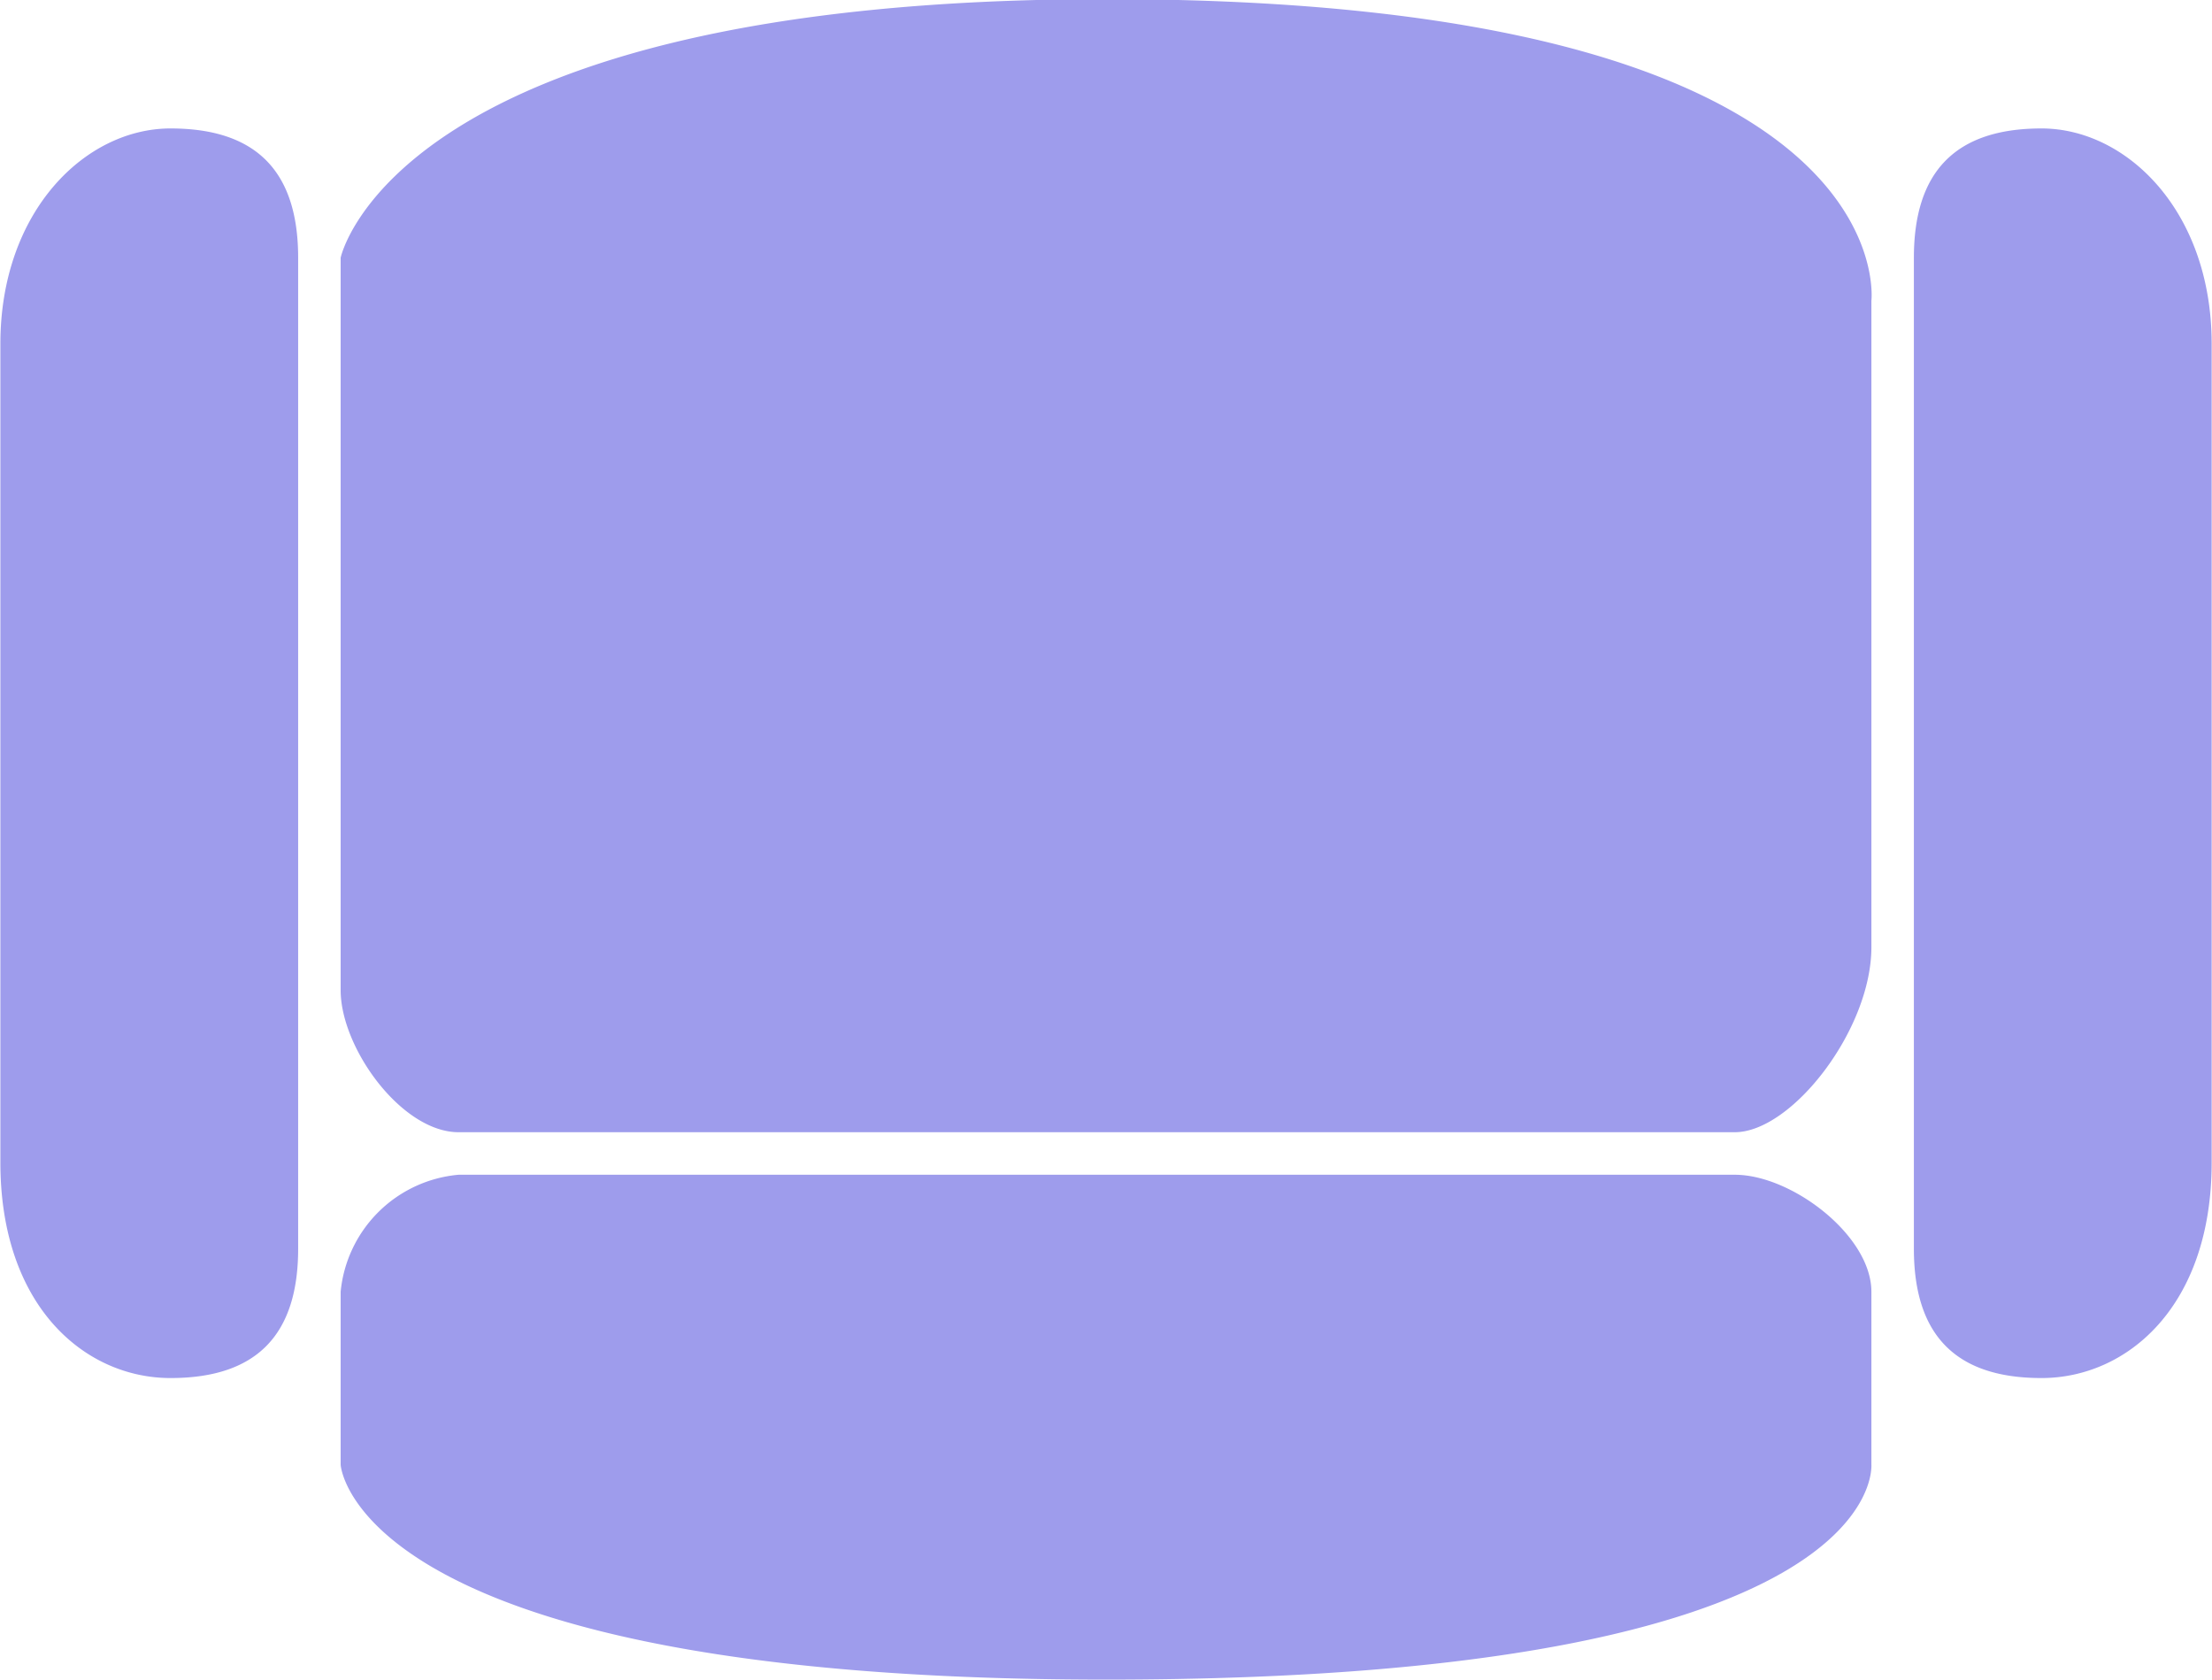 <svg xmlns="http://www.w3.org/2000/svg" width="52" height="39.5" viewBox="0 0 52 39.5">
  <defs>
    <style>
      .cls-1 {
        fill: #9e9cec;
        fill-rule: evenodd;
      }
    </style>
  </defs>
  <path id="line_拷贝_23" data-name="line 拷贝 23" class="cls-1" d="M807.22,1394.36c18.836,0,17.992,7.09,17.992,7.09v15.2c0,1.94-1.873,4.35-3.212,4.35H792c-1.339,0-2.773-1.98-2.773-3.34v-17.22S790.488,1394.36,807.22,1394.36ZM792,1422h30c1.339,0,3.212,1.43,3.212,2.75v4.06c0,0.06.393,5.06-17.992,5.06-17.461,0-17.993-4.92-17.993-5.06v-4.06A3.057,3.057,0,0,1,792,1422Zm-6.772-24.6c2.008,0,3,1,3,3.04v23.3c0,2.04-.991,3.04-3,3.04s-4-1.68-4-5.07v-19.25C781.23,1399.35,783.221,1397.4,785.228,1397.4Zm43.983,0c-2.008,0-3,1-3,3.04v23.3c0,2.04.991,3.04,3,3.04s4-1.68,4-5.07v-19.25C833.209,1399.35,831.218,1397.4,829.211,1397.4Z" transform="translate(-781.219 -1394.38)"/>
</svg>
